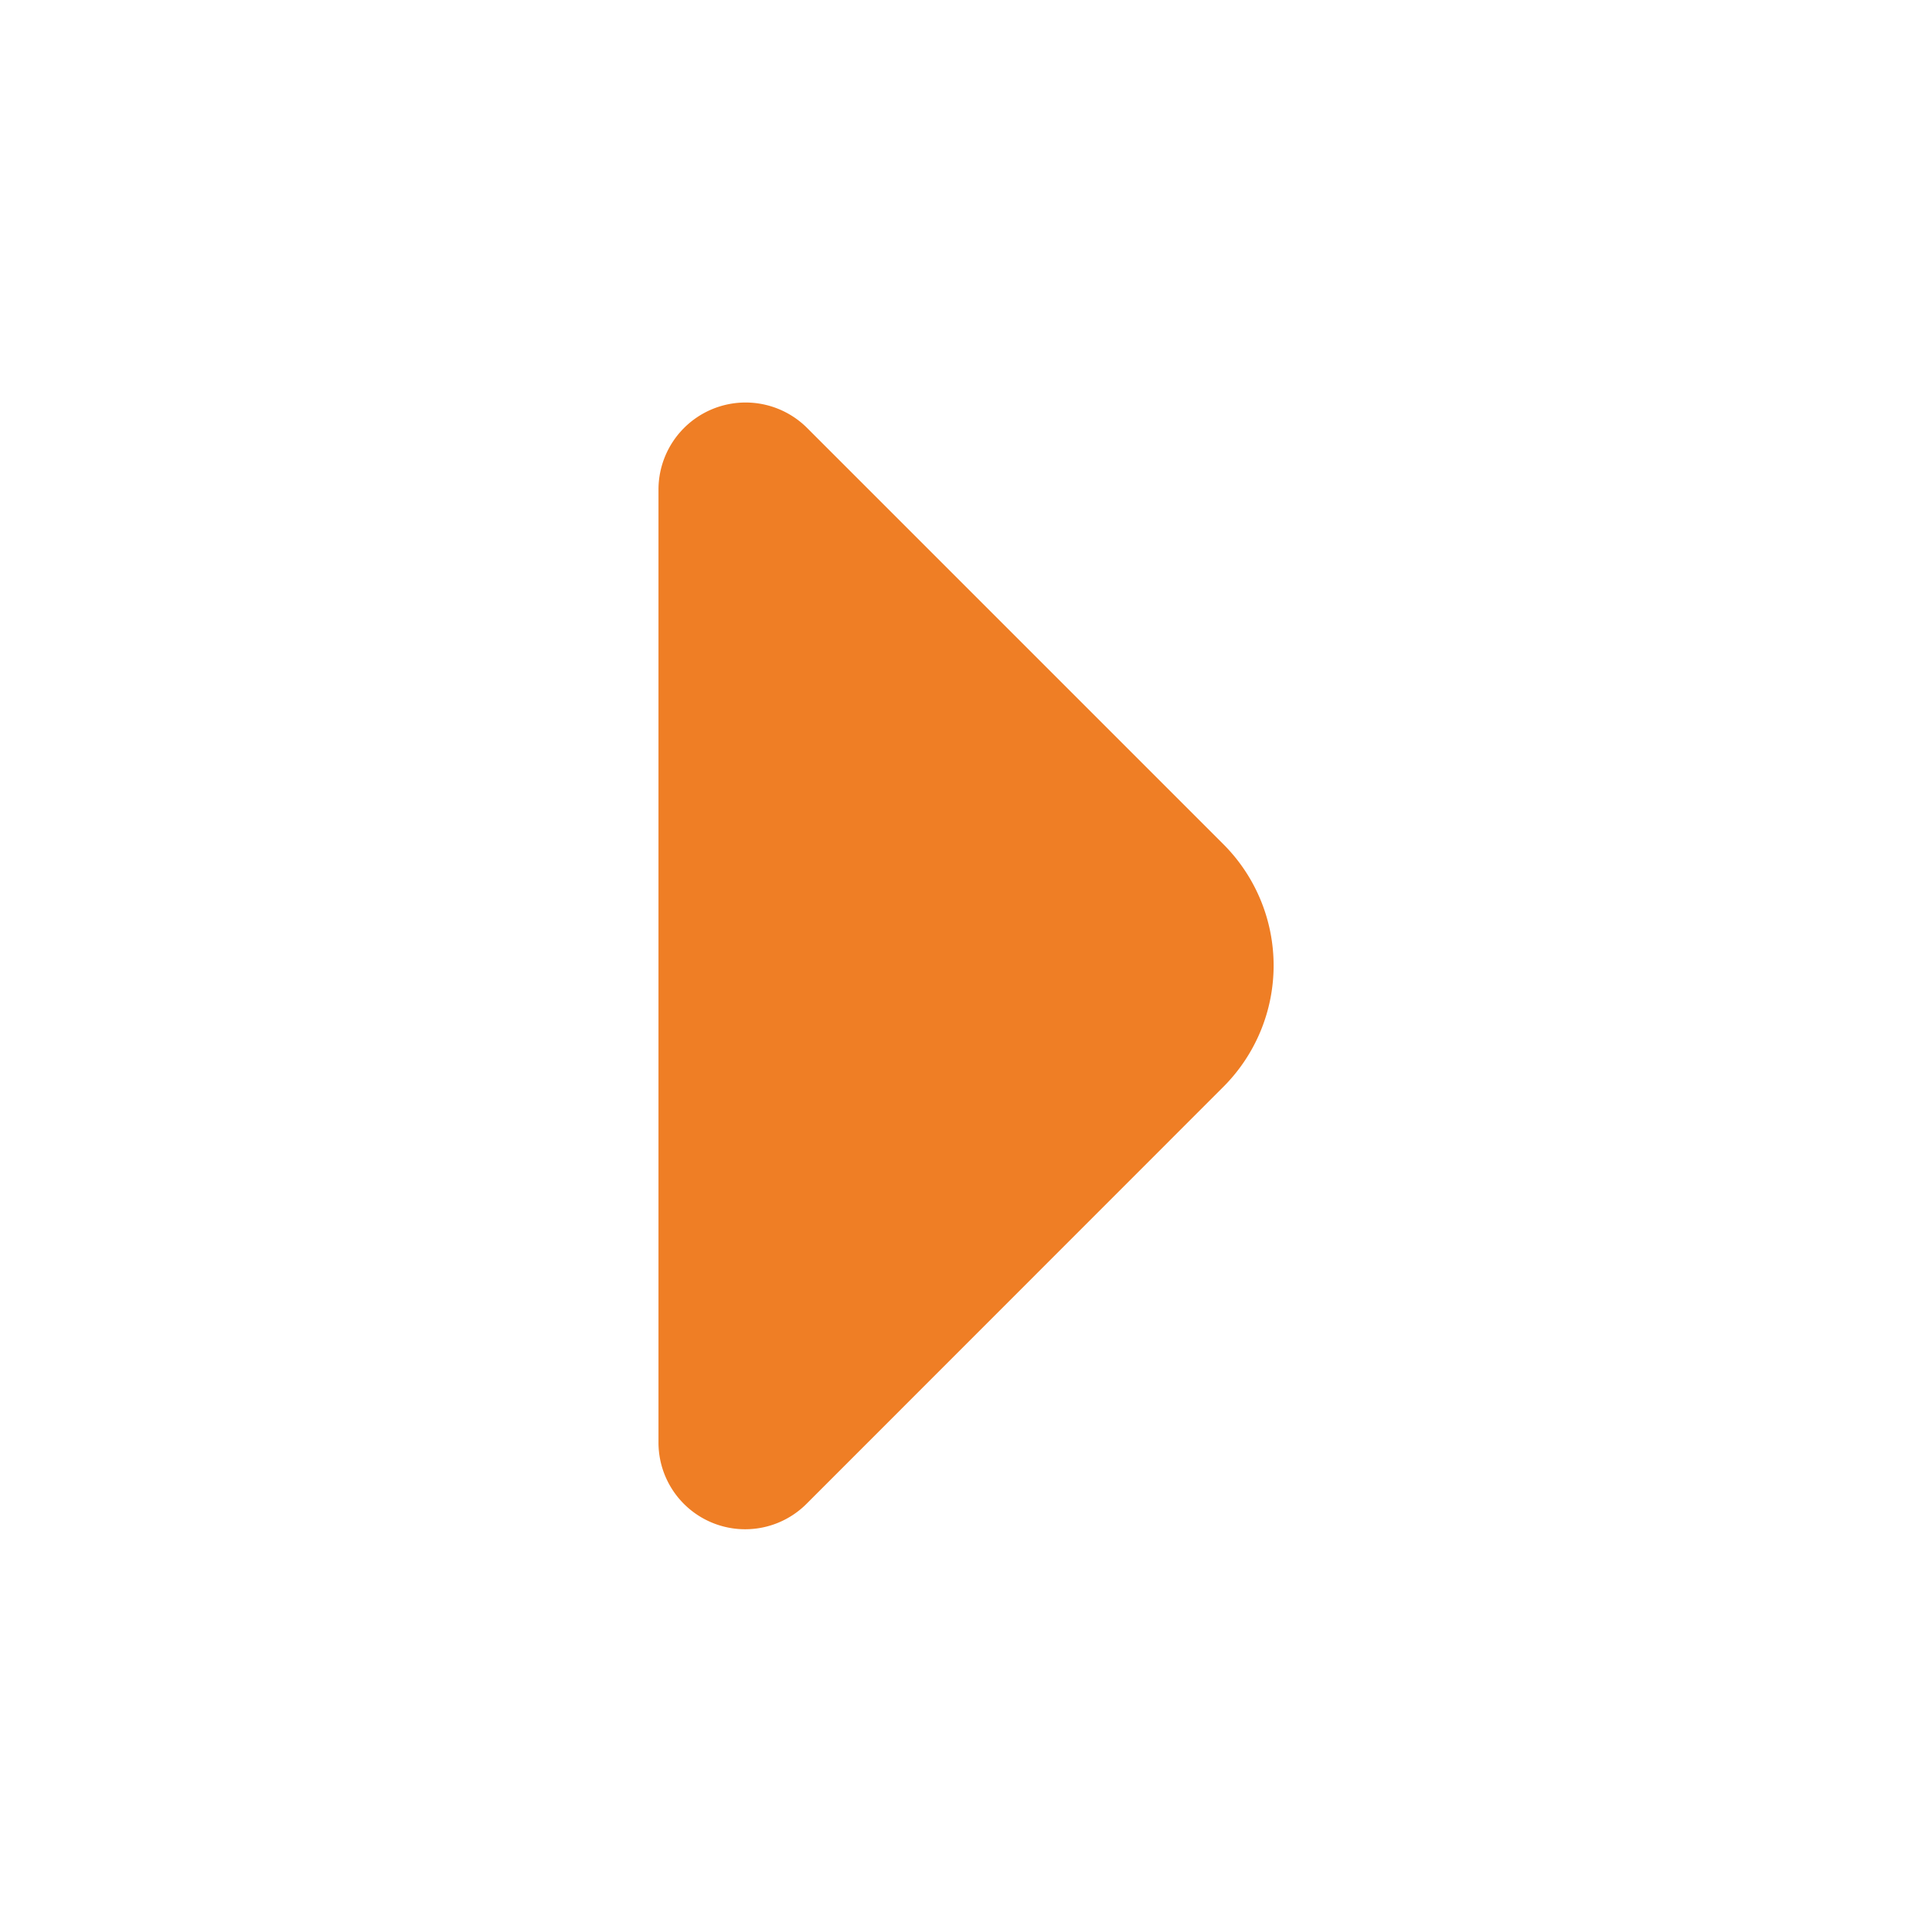 <svg id="arrow-right" xmlns="http://www.w3.org/2000/svg" width="24" height="24" viewBox="0 0 24 24">
  <g id="arrow-right-2" data-name="arrow-right">
    <path id="Vector" d="M7.02,5.492,5.05,3.522,1.84.312A1.082,1.082,0,0,0,0,1.082v11.84a1.077,1.077,0,0,0,1.84.76L7.02,8.5A2.131,2.131,0,0,0,7.02,5.492Z" transform="translate(8.18 4.998)" fill="#ef7e25"/>
    <path id="Vector-2" data-name="Vector" d="M0,0H24V24H0Z" transform="translate(24 24) rotate(180)" fill="none" opacity="0"/>
  </g>
</svg>
